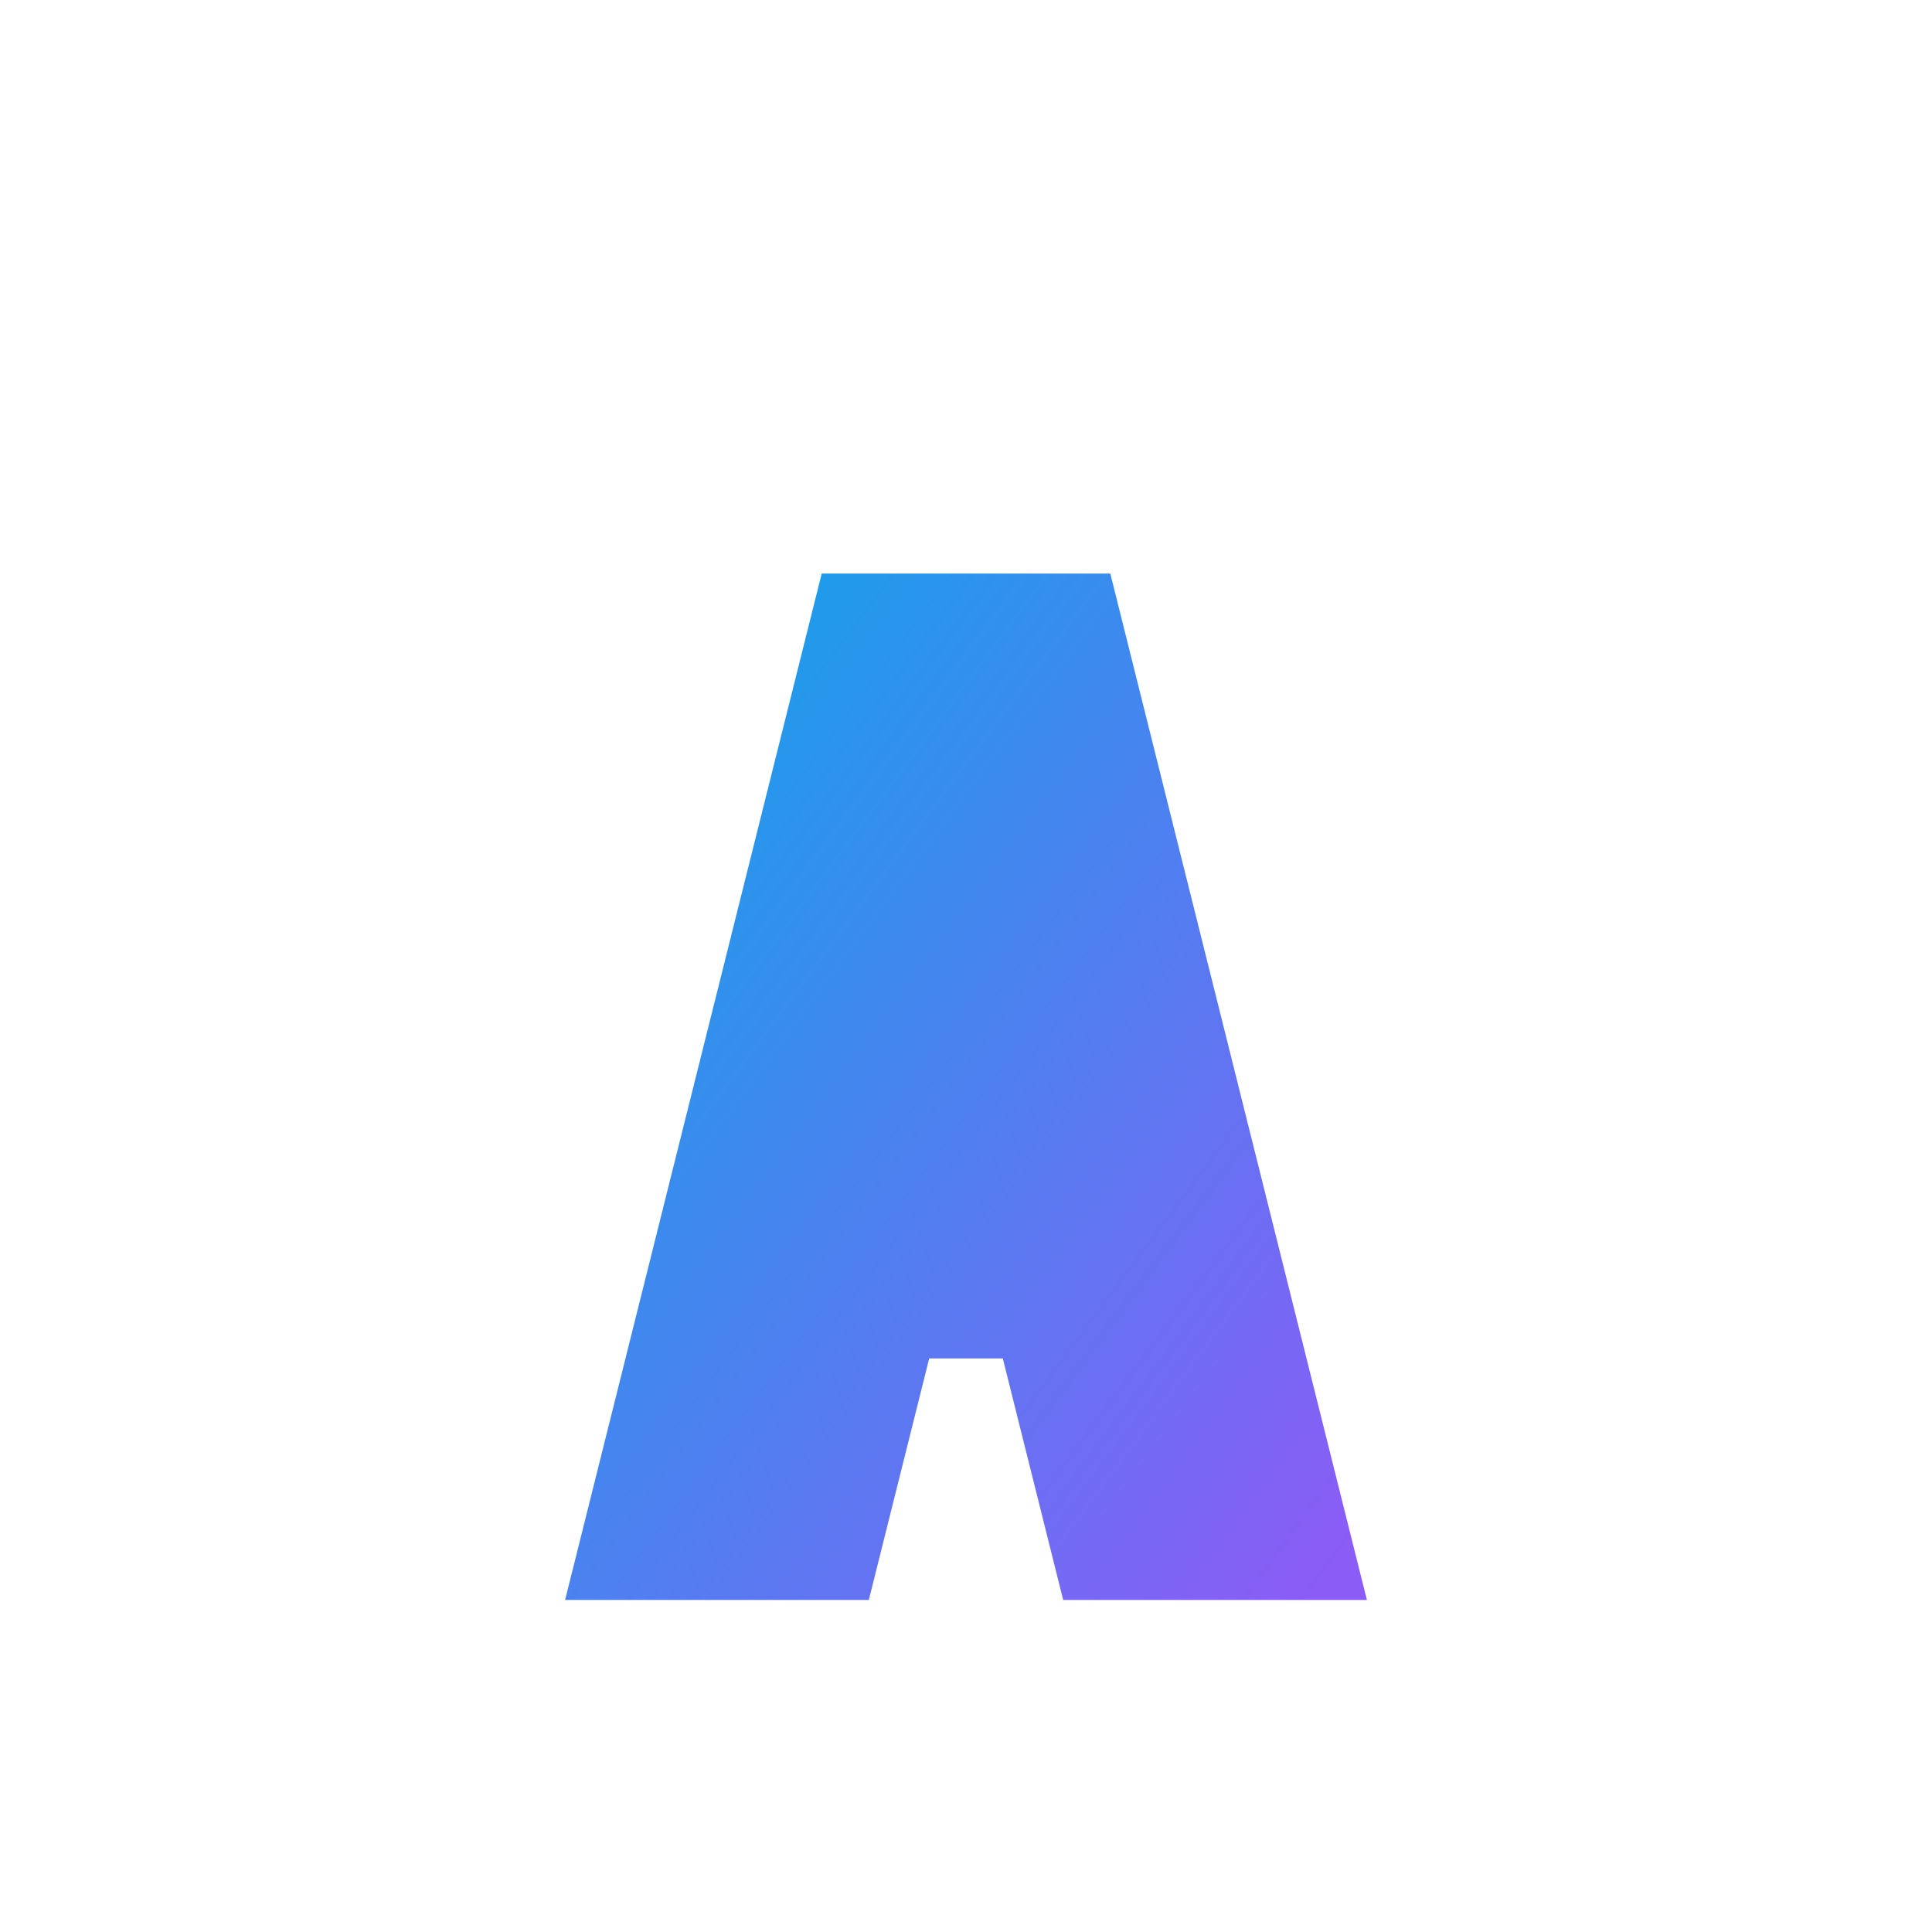 <svg xmlns="http://www.w3.org/2000/svg" viewBox="0 0 32 32" width="32" height="32">
  <defs>
    <linearGradient id="faviconGradient" x1="0%" y1="0%" x2="100%" y2="100%">
      <stop offset="0%" style="stop-color:#0EA5E9;stop-opacity:1" />
      <stop offset="100%" style="stop-color:#8B5CF6;stop-opacity:1" />
    </linearGradient>
  </defs>
  
  <!-- Simple "A" for favicon -->
  <path d="M 10 26 L 14 10 L 18 10 L 22 26 L 18 26 L 17 22 L 15 22 L 14 26 Z M 15.5 18 L 16.5 18 L 16 14 Z" 
        fill="url(#faviconGradient)" 
        stroke="url(#faviconGradient)" 
        stroke-width="1"/>
</svg>
